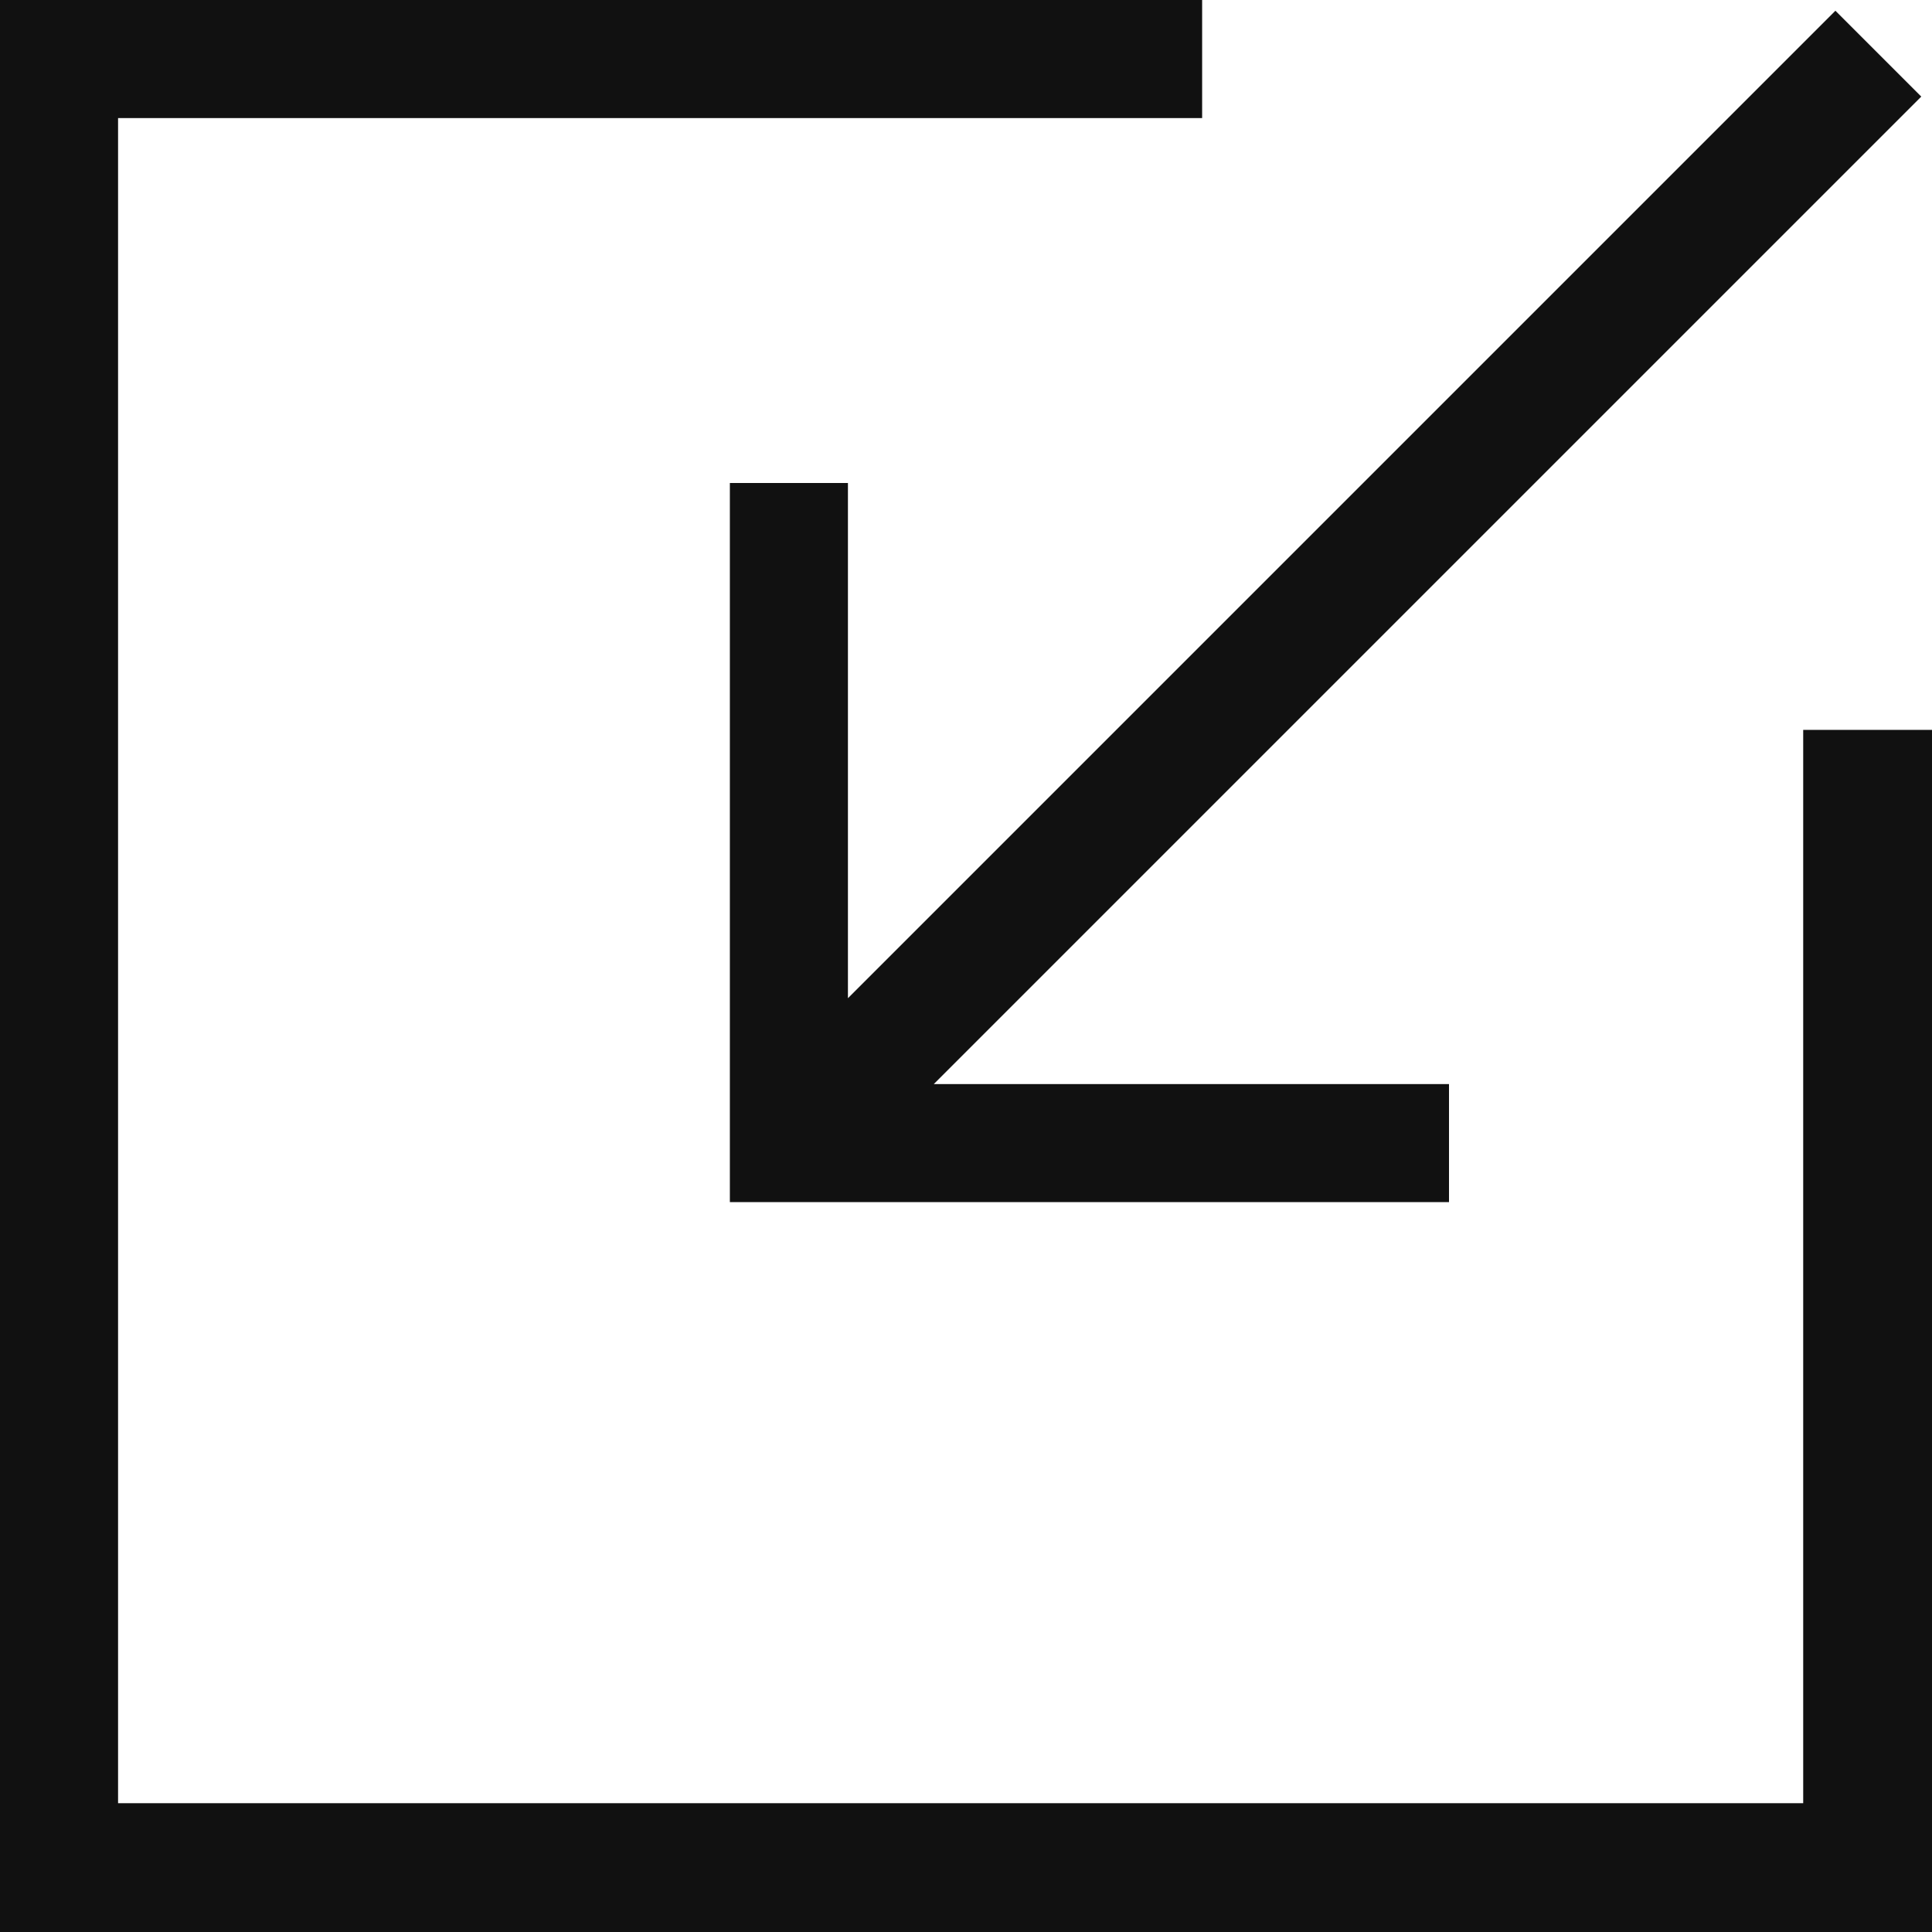 <?xml version="1.0" encoding="utf-8"?>
<!-- Generator: Adobe Illustrator 18.1.1, SVG Export Plug-In . SVG Version: 6.00 Build 0)  -->
<!DOCTYPE svg PUBLIC "-//W3C//DTD SVG 1.1//EN" "http://www.w3.org/Graphics/SVG/1.1/DTD/svg11.dtd">
<svg version="1.1" id="图层_1" xmlns="http://www.w3.org/2000/svg" xmlns:xlink="http://www.w3.org/1999/xlink" x="0px" y="0px"
	 viewBox="0 0 18 18" enable-background="new 0 0 18 18" xml:space="preserve">
<path fill-rule="evenodd" clip-rule="evenodd" fill="#111111" d="M16.9,18H1.1H0v-1.1V1.1V0h1.1h10.1v1.1H1.1v15.7h15.7V6.8H18v10.1
	V18H16.9z M13.5,10.1v1.1H7.9H6.8v-1.1V4.5h1.1v4.8l9.2-9.2l0.8,0.8l-9.2,9.2H13.5z"/>
</svg>

